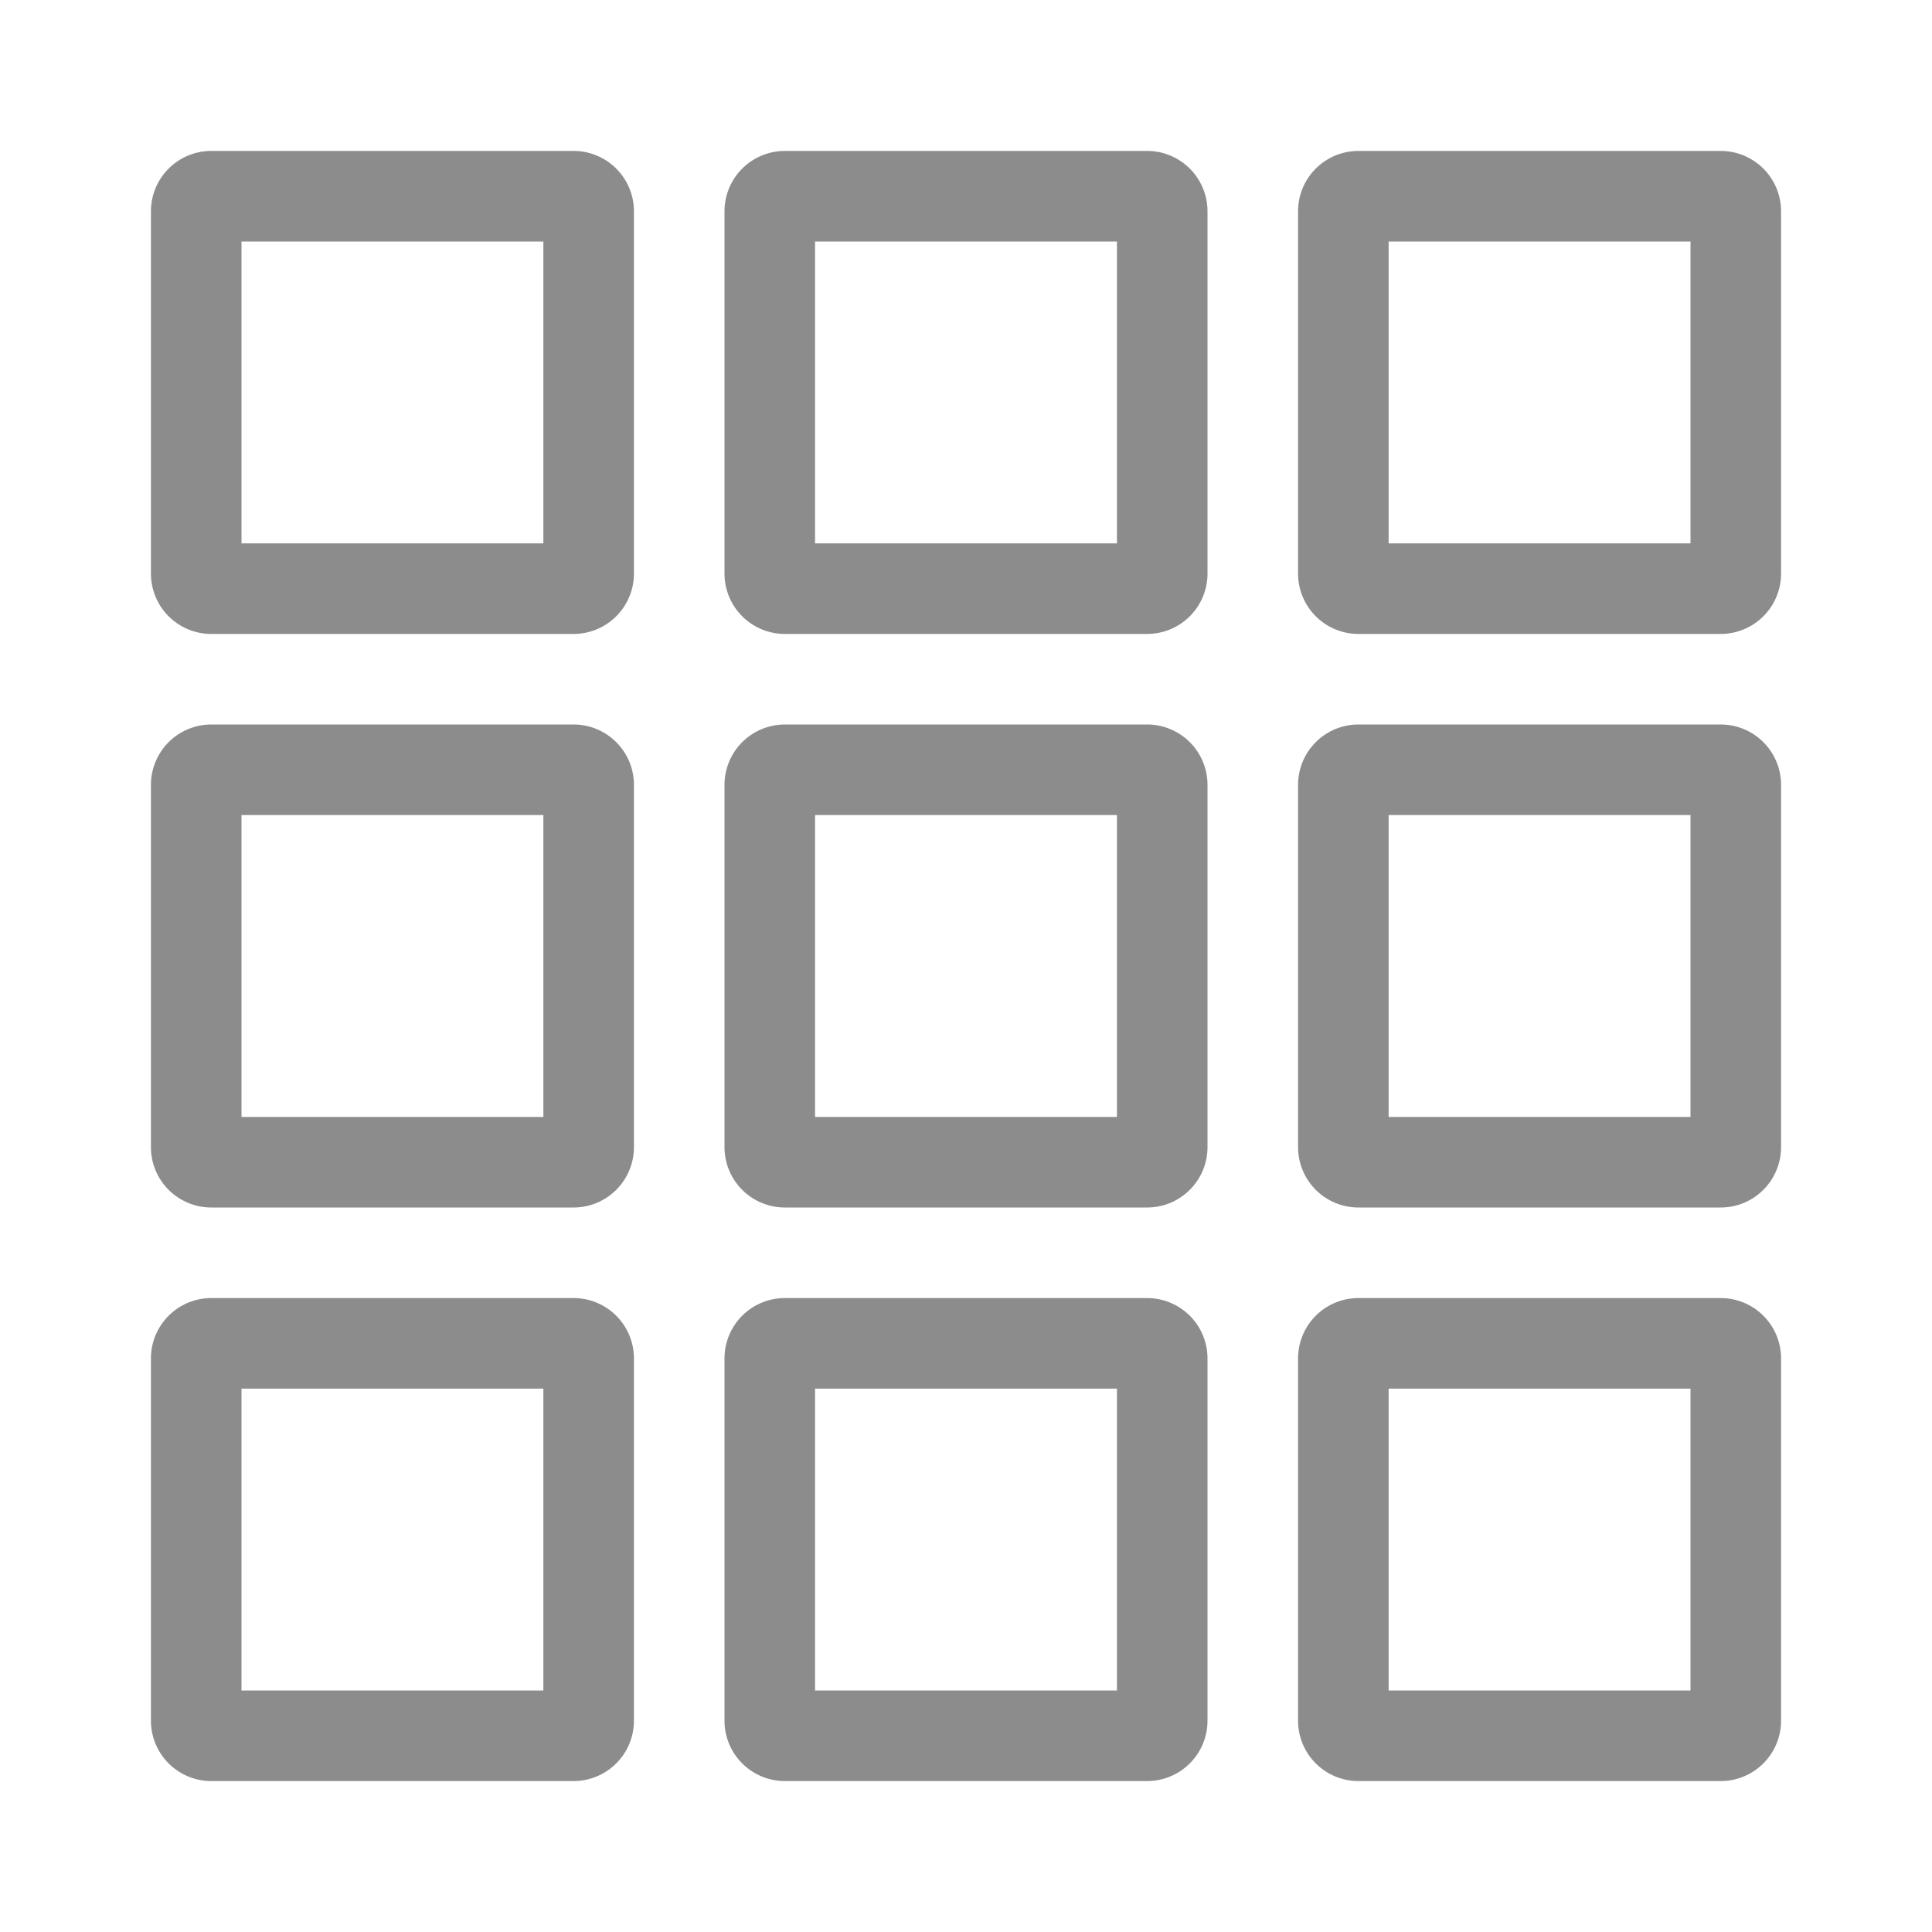 <svg xmlns="http://www.w3.org/2000/svg" viewBox="0 0 64 64"><defs><style>.cls-1{fill:none;}.cls-2{fill:#8c8c8c;}</style></defs><title>Navigation_Display_DisplayProductX9_64px</title><g id="Square"><rect class="cls-1" width="64" height="64"/></g><g id="Icon"><path class="cls-2" d="M38,5H26a2,2,0,0,0-2,2V19a2,2,0,0,0,2,2H38a2,2,0,0,0,2-2V7A2,2,0,0,0,38,5ZM37,18H27V8H37Z"/><path class="cls-2" d="M19,5H7A2,2,0,0,0,5,7V19a2,2,0,0,0,2,2H19a2,2,0,0,0,2-2V7A2,2,0,0,0,19,5ZM18,18H8V8H18Z"/><path class="cls-2" d="M57,5H45a2,2,0,0,0-2,2V19a2,2,0,0,0,2,2H57a2,2,0,0,0,2-2V7A2,2,0,0,0,57,5ZM56,18H46V8H56Z"/><path class="cls-2" d="M38,24H26a2,2,0,0,0-2,2V38a2,2,0,0,0,2,2H38a2,2,0,0,0,2-2V26A2,2,0,0,0,38,24ZM37,37H27V27H37Z"/><path class="cls-2" d="M19,24H7a2,2,0,0,0-2,2V38a2,2,0,0,0,2,2H19a2,2,0,0,0,2-2V26A2,2,0,0,0,19,24ZM18,37H8V27H18Z"/><path class="cls-2" d="M57,24H45a2,2,0,0,0-2,2V38a2,2,0,0,0,2,2H57a2,2,0,0,0,2-2V26A2,2,0,0,0,57,24ZM56,37H46V27H56Z"/><path class="cls-2" d="M38,43H26a2,2,0,0,0-2,2V57a2,2,0,0,0,2,2H38a2,2,0,0,0,2-2V45A2,2,0,0,0,38,43ZM37,56H27V46H37Z"/><path class="cls-2" d="M19,43H7a2,2,0,0,0-2,2V57a2,2,0,0,0,2,2H19a2,2,0,0,0,2-2V45A2,2,0,0,0,19,43ZM18,56H8V46H18Z"/><path class="cls-2" d="M57,43H45a2,2,0,0,0-2,2V57a2,2,0,0,0,2,2H57a2,2,0,0,0,2-2V45A2,2,0,0,0,57,43ZM56,56H46V46H56Z"/></g></svg>
